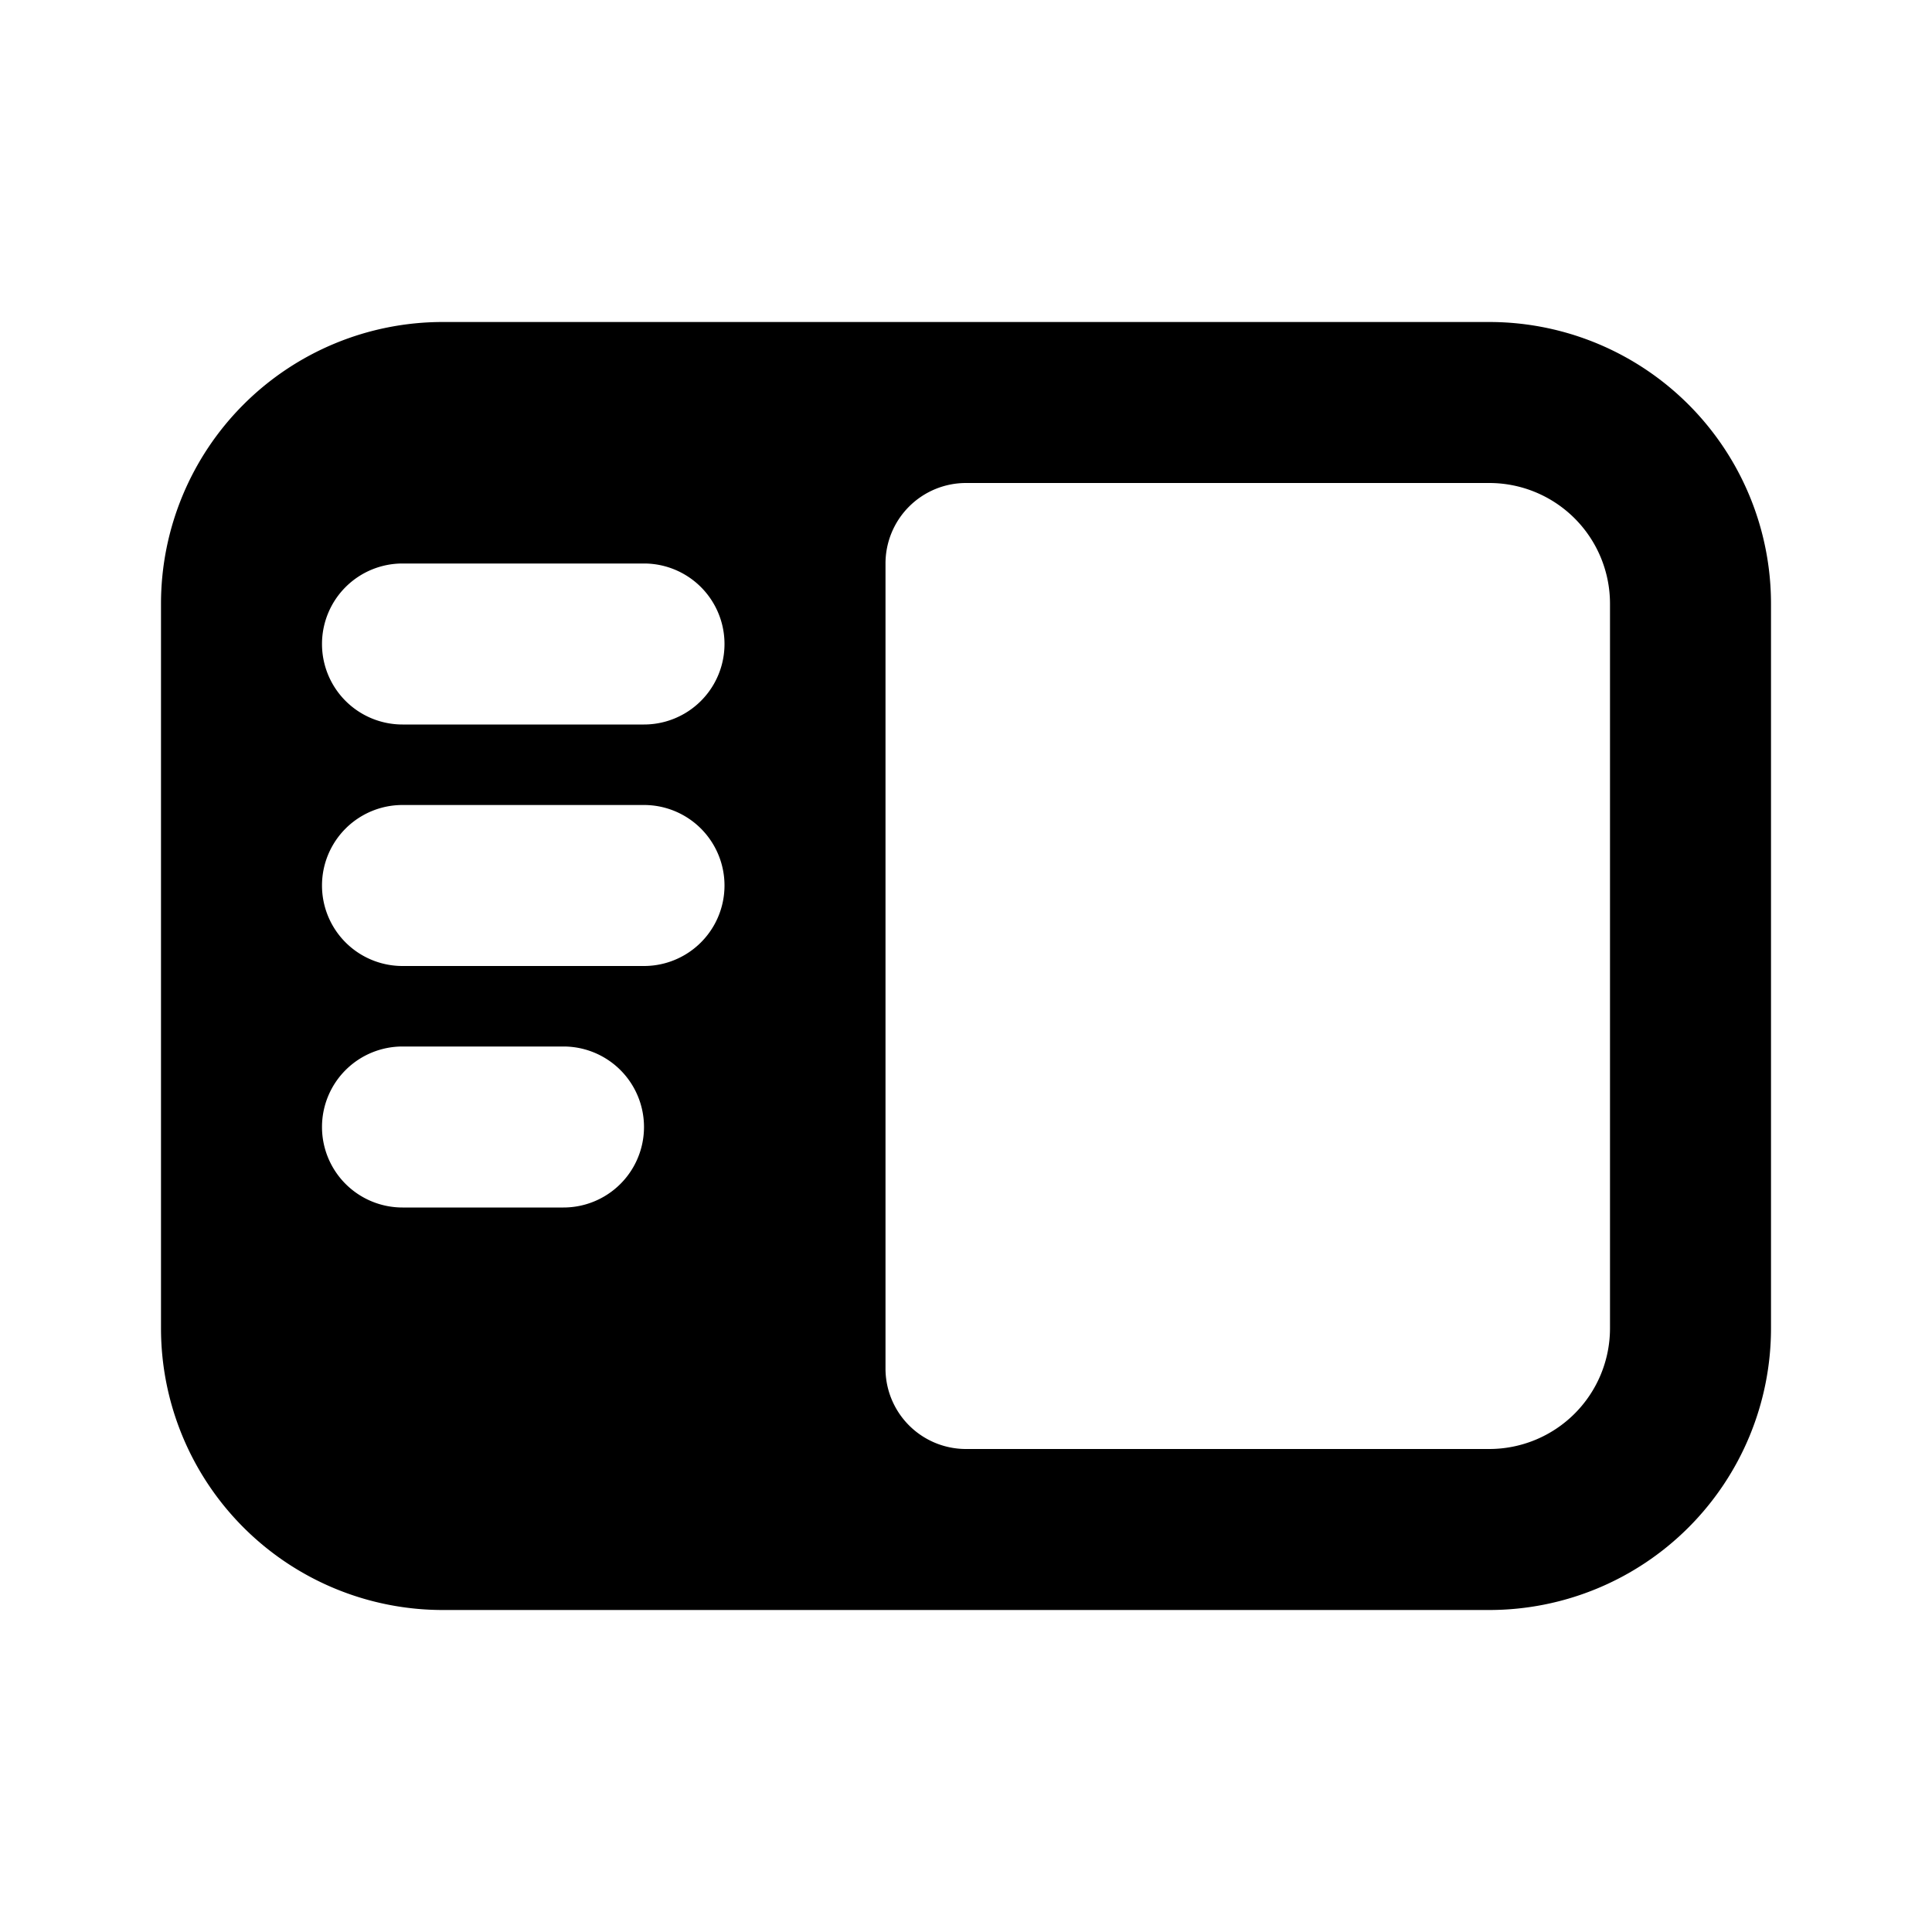 <svg xmlns="http://www.w3.org/2000/svg" viewBox="0 0 24 24" fill="currentColor">
  <path _ngcontent-ng-c1909134112="" fill-rule="evenodd" clip-rule="evenodd" style="color: inherit" d="M10 4H5.5A3.5 3.5 0 0 0 2 7.5v9A3.5 3.5 0 0 0 5.5 20h13a3.5 3.5 0 0 0 3.5-3.5v-9A3.5 3.5 0 0 0 18.5 4H10Zm1 3a1 1 0 0 1 1-1h6.5A1.5 1.5 0 0 1 20 7.5v9a1.5 1.5 0 0 1-1.5 1.5H12a1 1 0 0 1-1-1V7ZM4 8a1 1 0 0 1 1-1h3a1 1 0 1 1 0 2H5a1 1 0 0 1-1-1Zm1 2a1 1 0 1 0 0 2h3a1 1 0 1 0 0-2H5Zm-1 4a1 1 0 0 1 1-1h2a1 1 0 1 1 0 2H5a1 1 0 0 1-1-1Z" />
</svg>